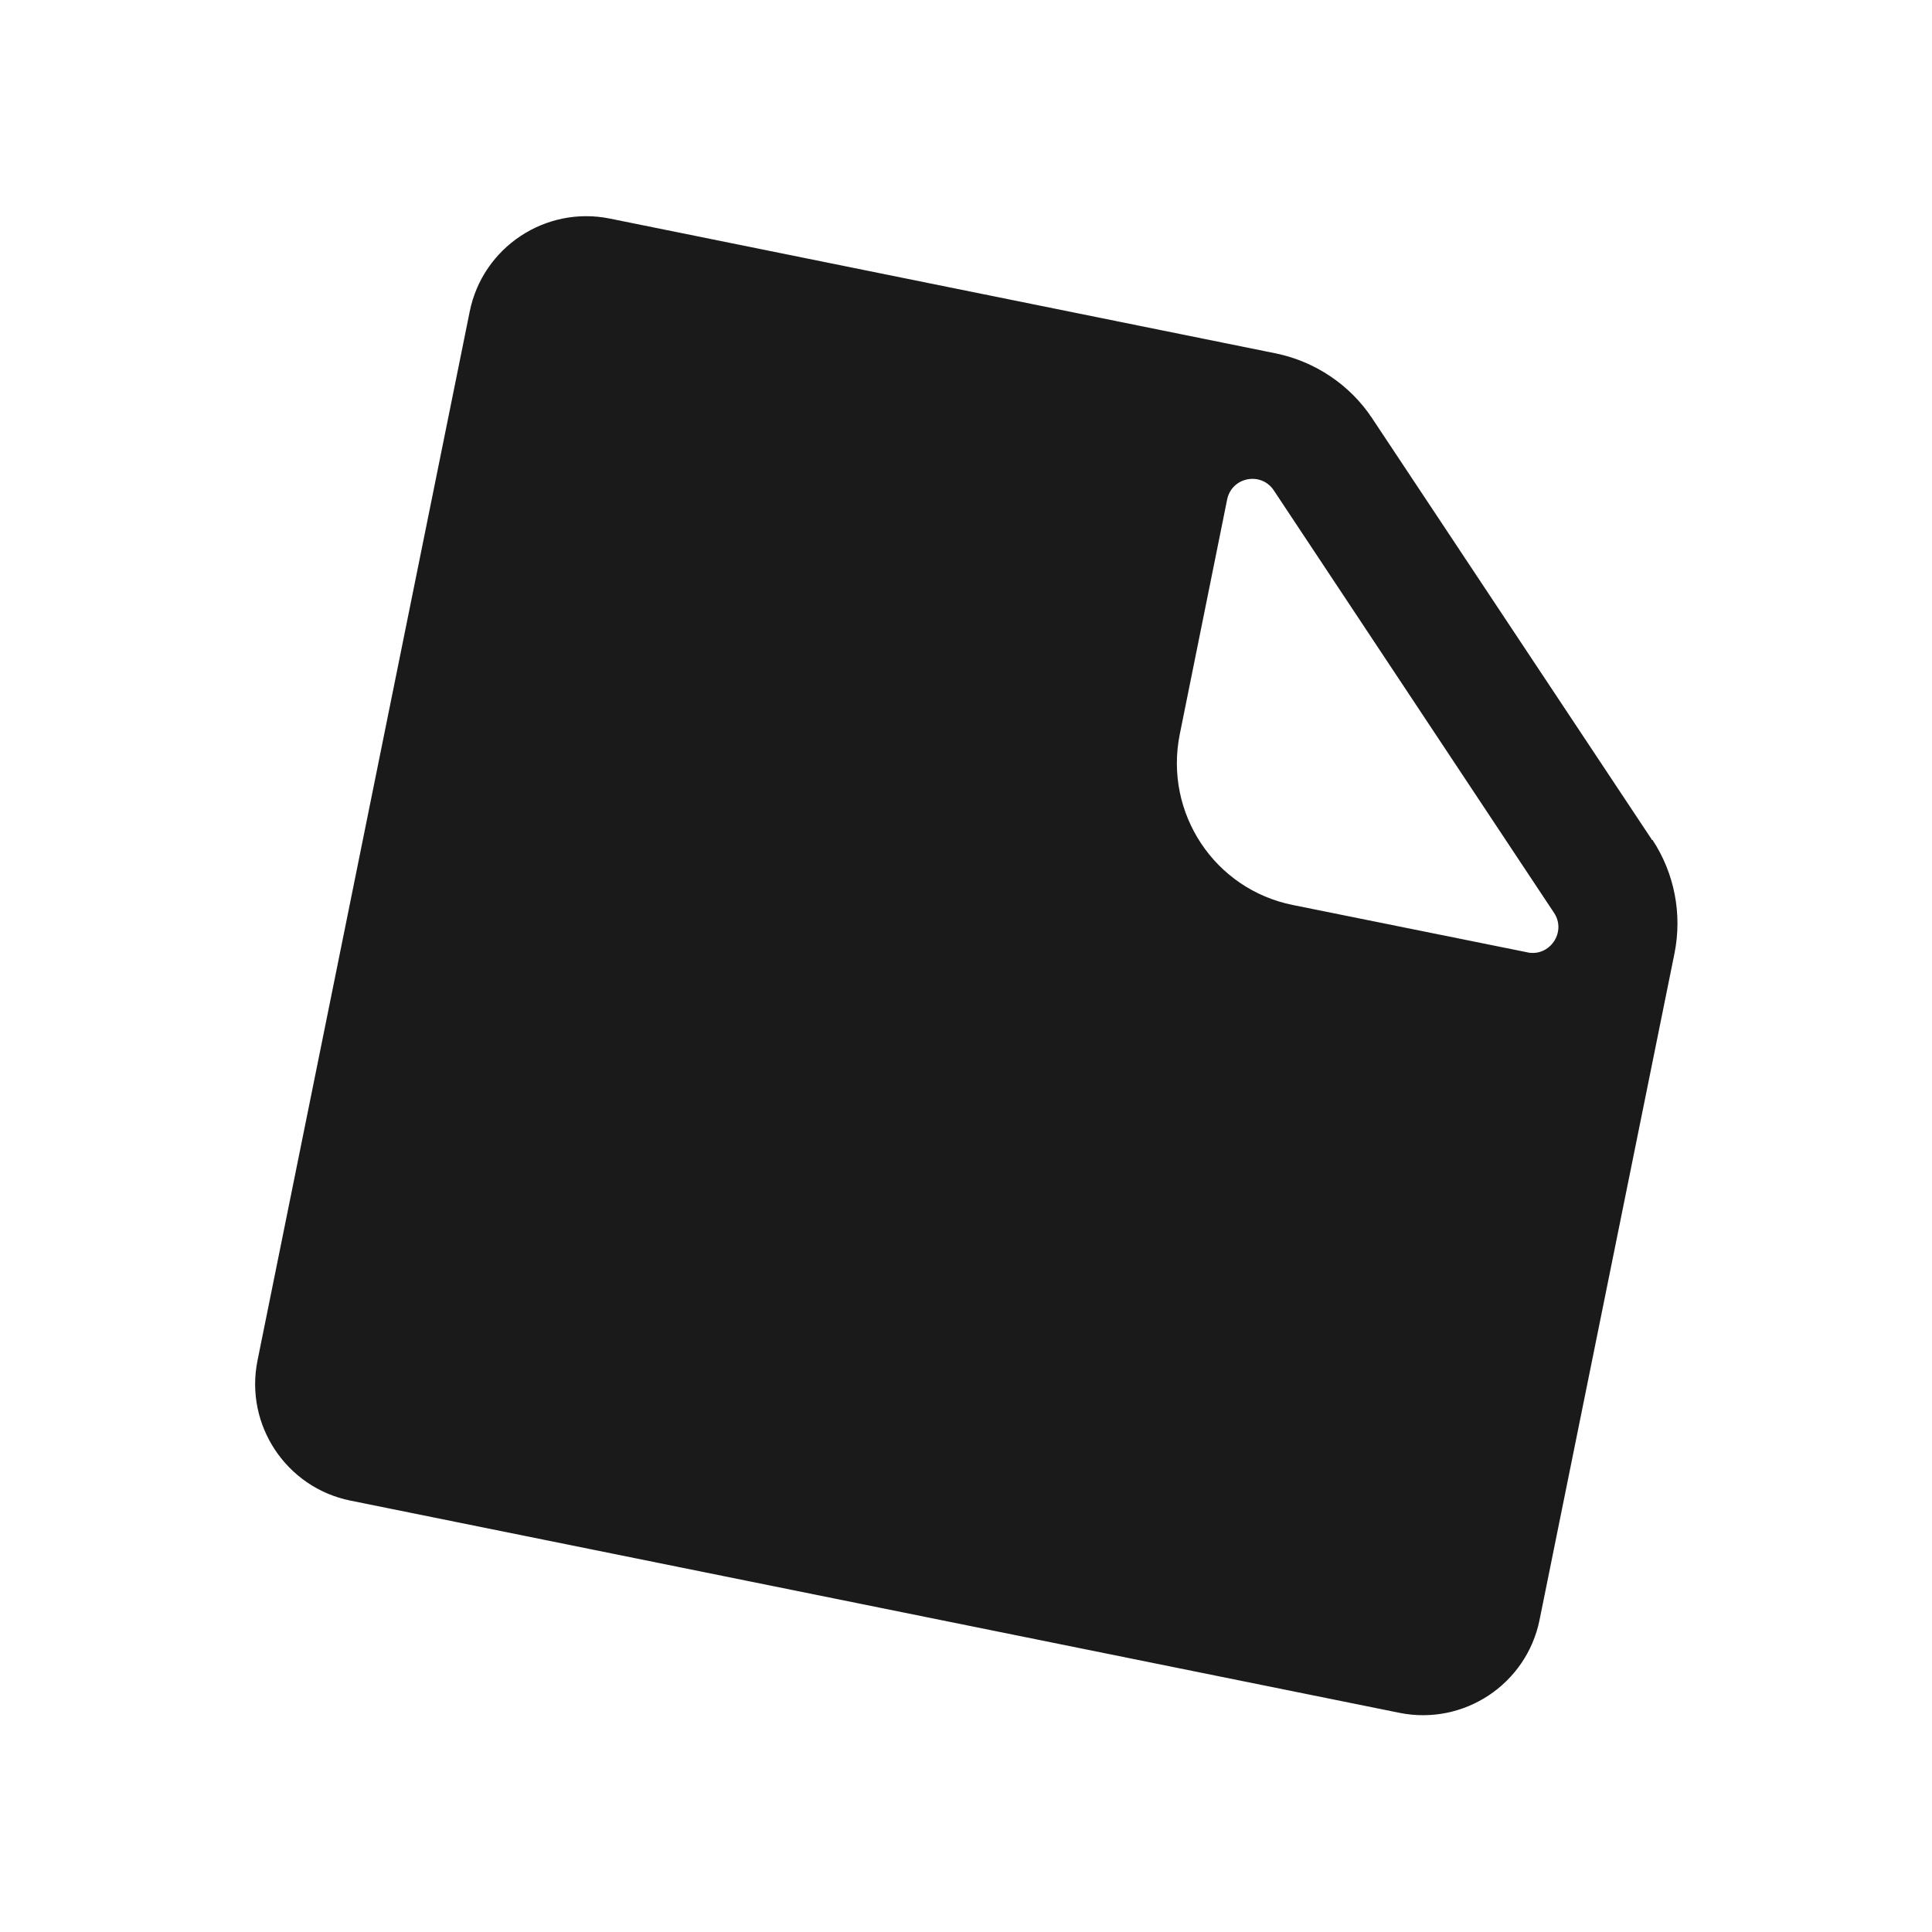 <?xml version="1.0" encoding="UTF-8"?>
<svg id="Layer_2" data-name="Layer 2" xmlns="http://www.w3.org/2000/svg" viewBox="0 0 64 64">
  <defs>
    <style>
      .cls-1, .cls-2 {
        fill: #1a1a1a;
        stroke-width: 0px;
      }

      .cls-2 {
        opacity: 0;
      }
    </style>
  </defs>
  <g id="Exports_1" data-name="Exports 1">
    <g>
      <rect class="cls-2" width="64" height="64"/>
      <path class="cls-1" d="M54.73,27.83l-9.28-13.98c-.73-1.1-1.88-1.87-3.17-2.14l-22.08-4.47c-2.13-.43-4.21.95-4.64,3.08l-7.03,34.75c-.43,2.13.95,4.21,3.08,4.64l34.75,7.03c2.13.43,4.21-.95,4.64-3.08l4.47-22.08c.26-1.3,0-2.65-.73-3.76ZM50.61,31.55l-7.78-1.57c-2.6-.52-4.27-3.05-3.75-5.65l1.57-7.78c.15-.75,1.13-.94,1.55-.3l9.28,13.99c.42.63-.14,1.46-.88,1.31Z"/>
    </g>
  </g>
</svg>